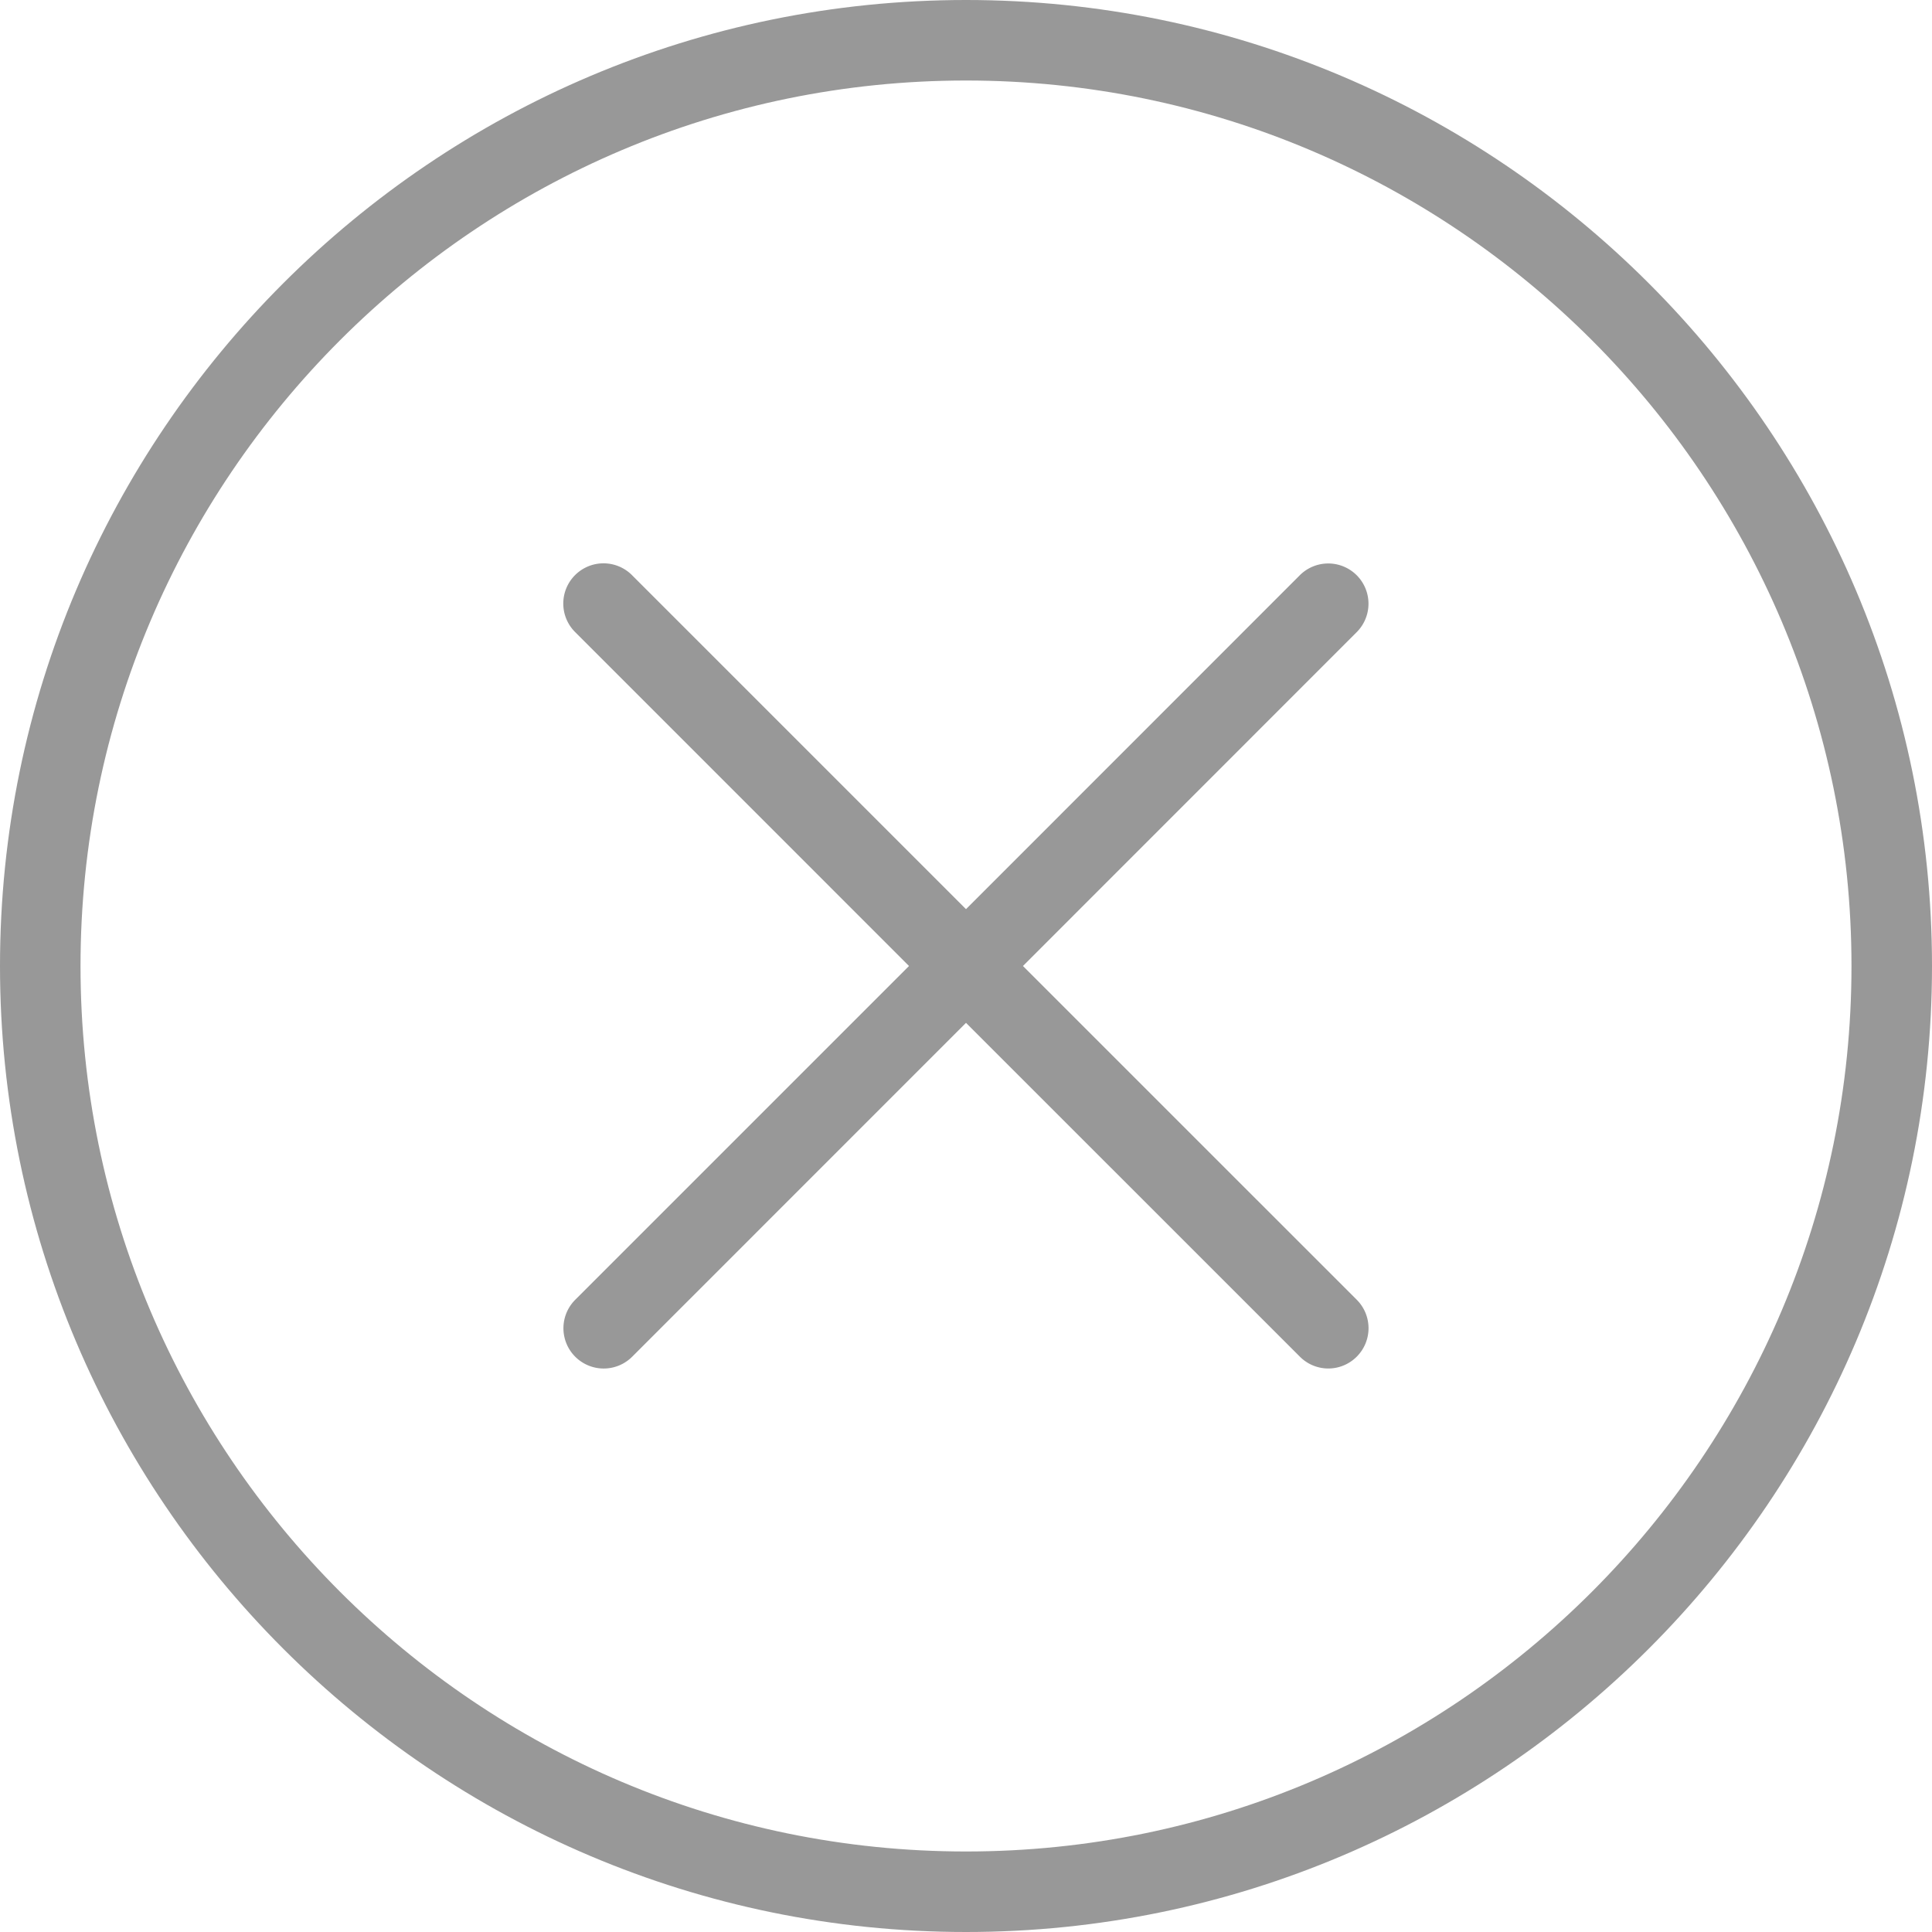 <svg width="40" height="40" viewBox="0 0 40 40" fill="none" xmlns="http://www.w3.org/2000/svg"><path d="M20 0C8.972 0 0 8.972 0 20s8.972 20 20 20 20-8.972 20-20S31.028 0 20 0zm0 38.333C9.89 38.333 1.667 30.11 1.667 20 1.667 9.89 9.89 1.667 20 1.667 30.11 1.667 38.333 9.89 38.333 20c0 10.11-8.224 18.333-18.333 18.333z" fill="#989898"/><path d="M28.089 11.91a.833.833 0 00-1.178 0L20 18.823l-6.911-6.911a.833.833 0 10-1.178 1.178L18.82 20l-6.91 6.91a.833.833 0 101.178 1.18L20 21.177l6.912 6.911a.83.83 0 001.178 0 .833.833 0 000-1.178L21.179 20l6.91-6.912a.833.833 0 000-1.178z" fill="#989898"/></svg>